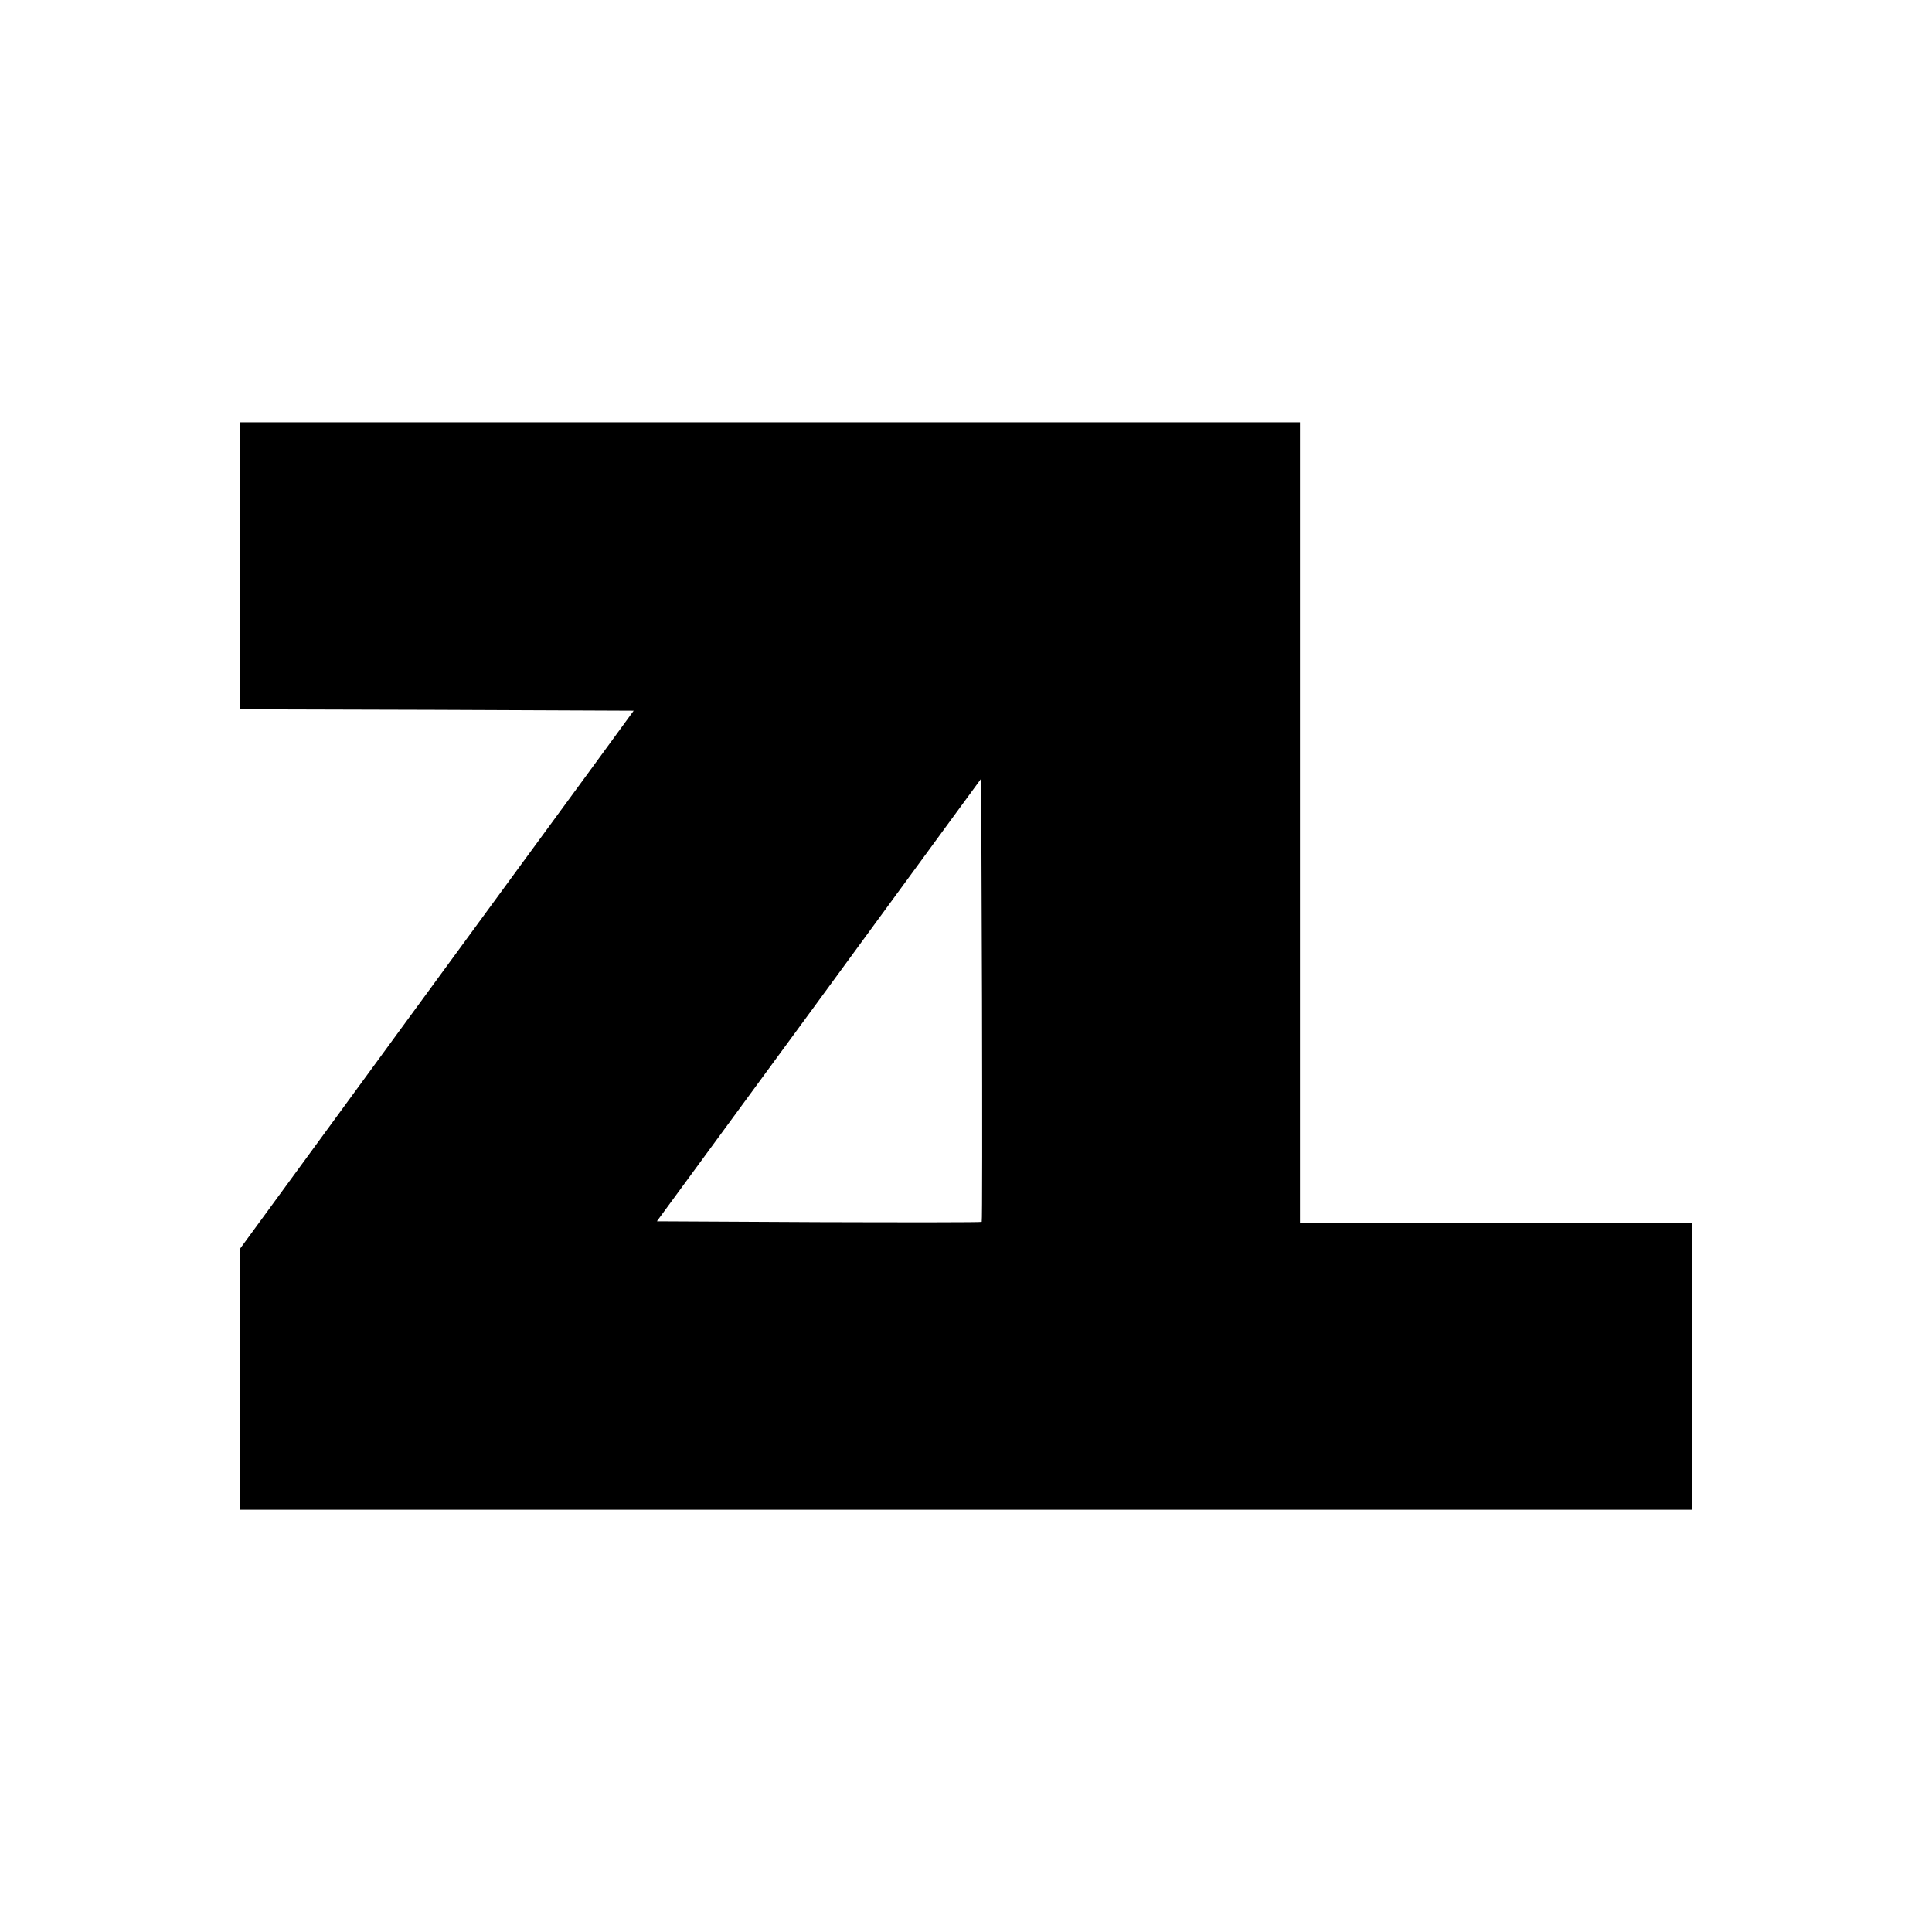 <?xml version="1.0" standalone="no"?>
<!DOCTYPE svg PUBLIC "-//W3C//DTD SVG 20010904//EN"
 "http://www.w3.org/TR/2001/REC-SVG-20010904/DTD/svg10.dtd">
<svg version="1.0" xmlns="http://www.w3.org/2000/svg"
 width="700pt" height="700pt" viewBox="0 0 700 700"
 preserveAspectRatio="xMidYMid meet">
<g transform="translate(0,700) scale(0.1,-0.1)"
fill="#000000" stroke="none">
<path d="M870 4950 l0 -520 713 -2 713 -3 -146 -200 c-81 -110 -402 -549 -714
-975 l-566 -774 0 -473 0 -473 2630 0 2630 0 0 520 0 520 -710 0 -710 0 0
1450 0 1450 -1920 0 -1920 0 0 -520z m2687 -2377 c-2 -2 -268 -2 -590 -1
l-587 3 588 802 587 802 3 -801 c1 -441 1 -803 -1 -805z"/>
</g>
</svg>
